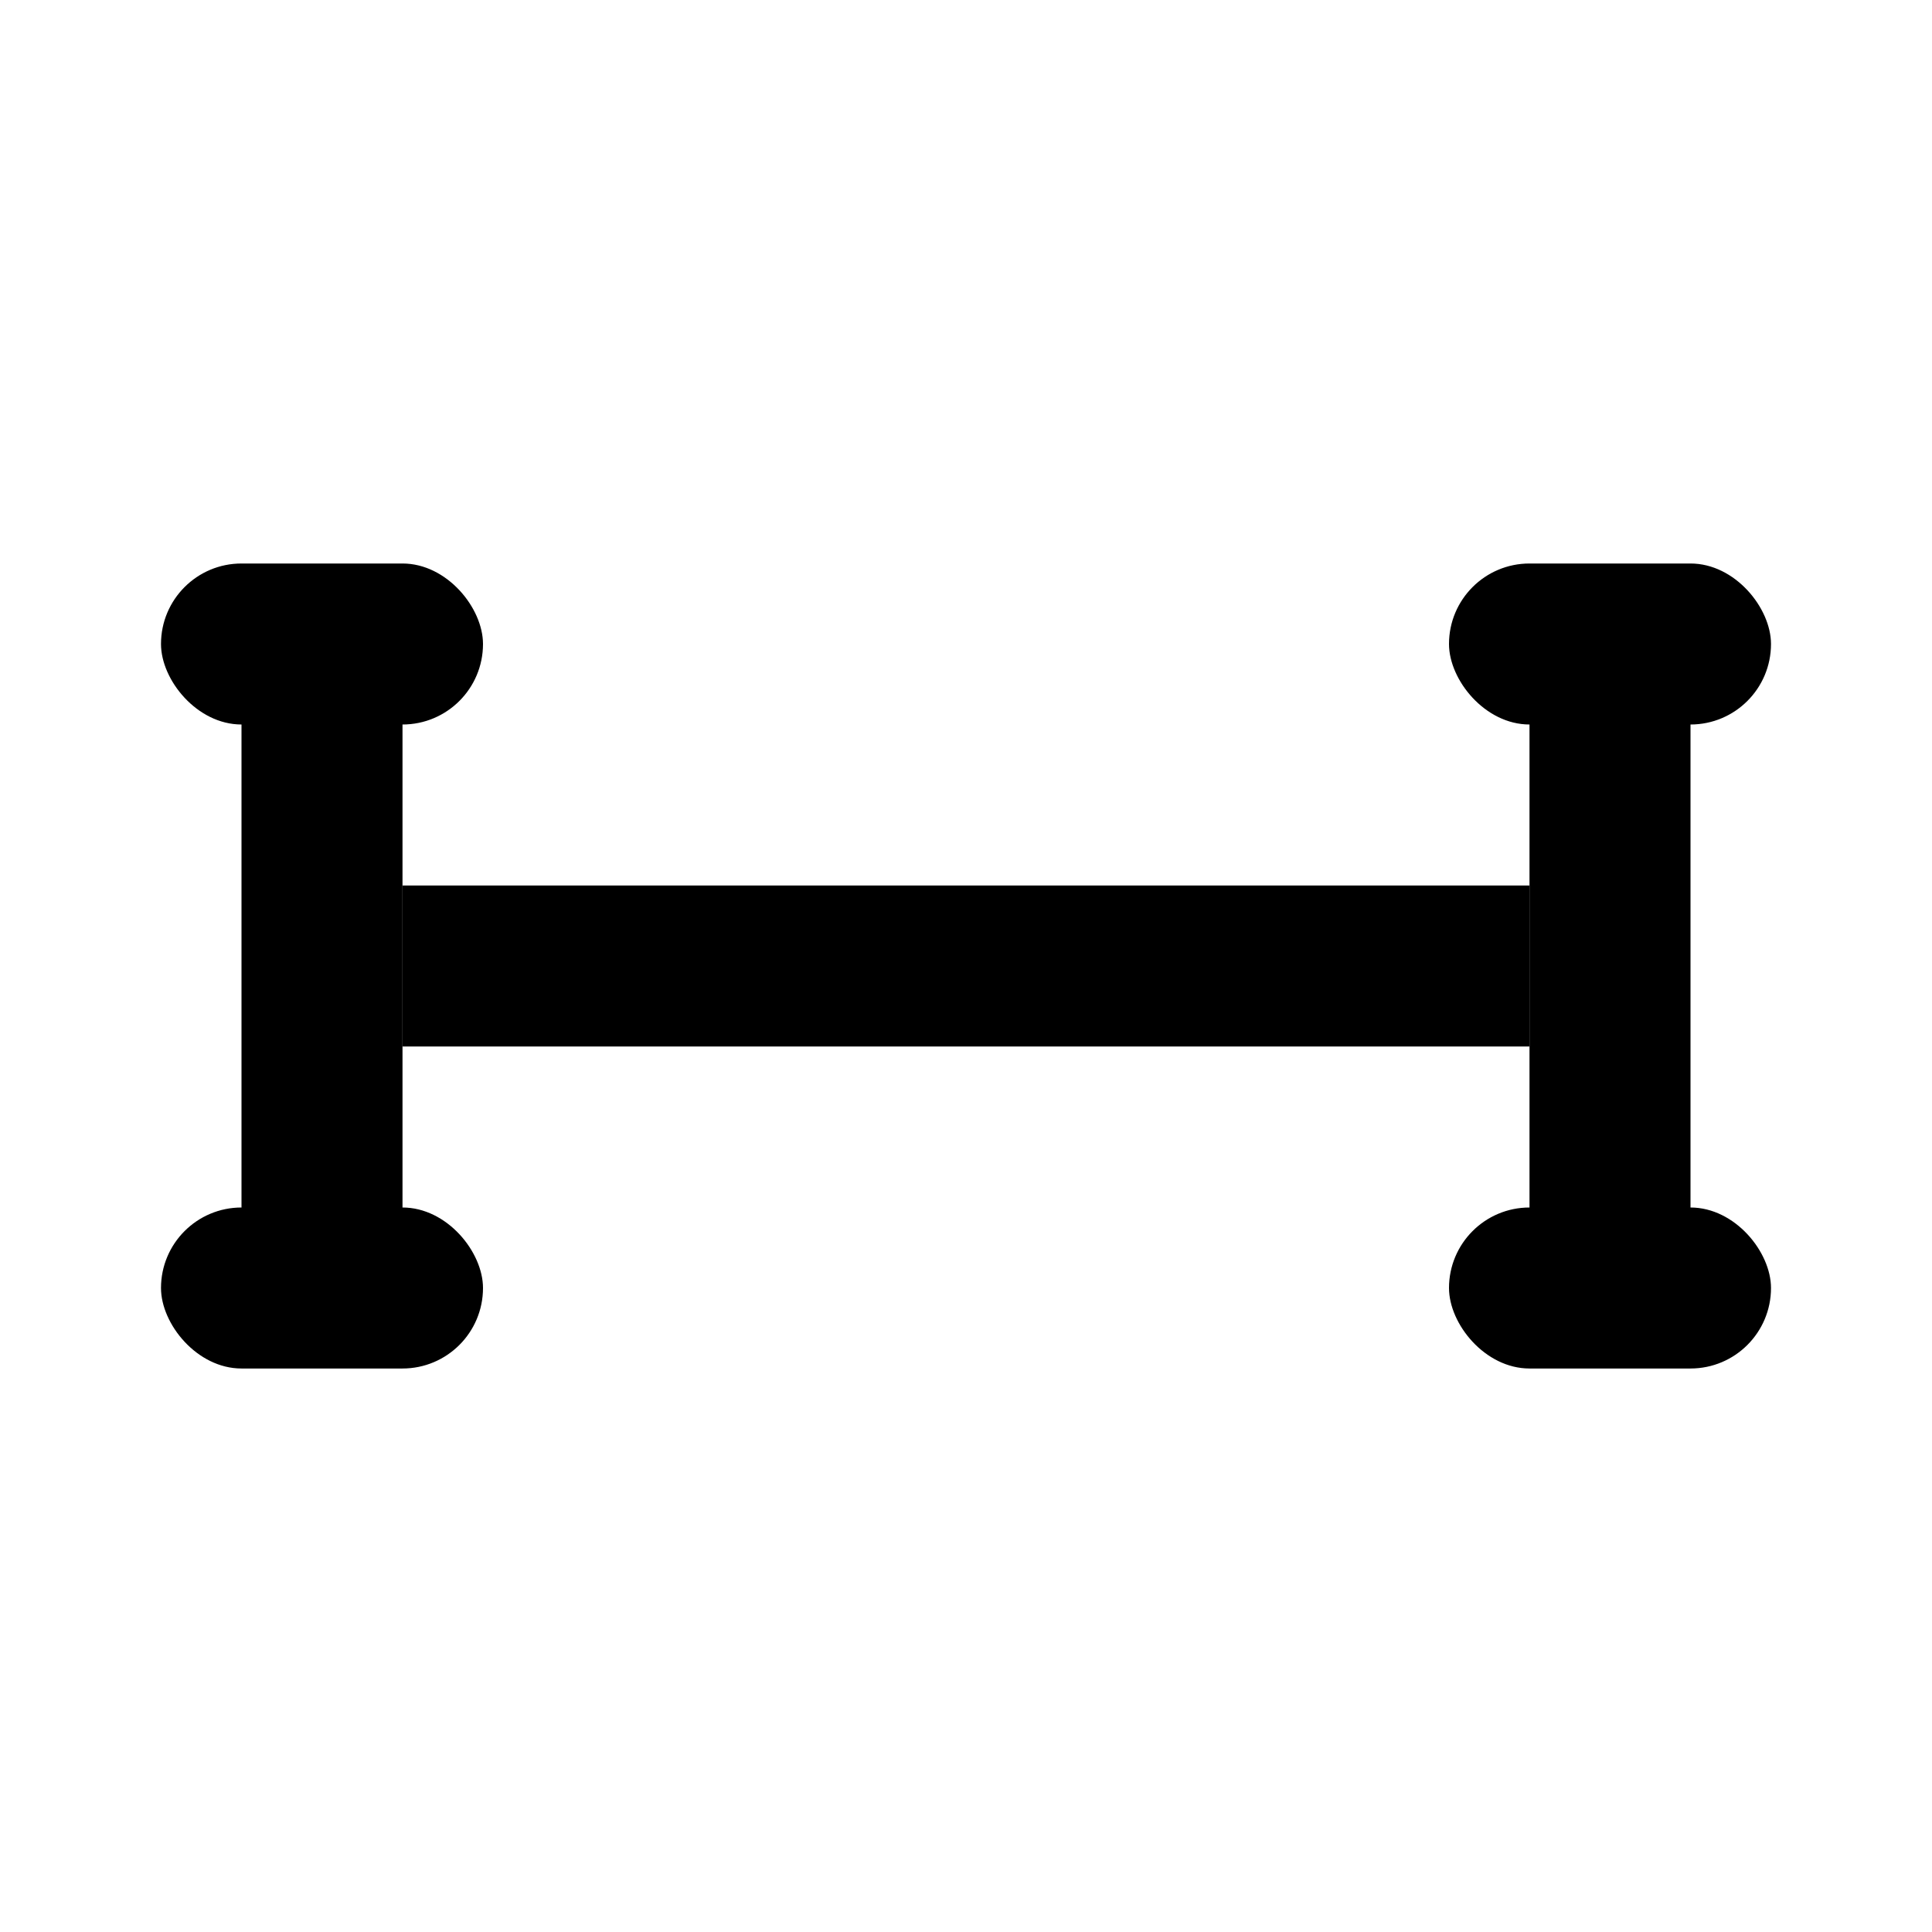 <svg width="24" height="24" viewBox="0 0 24 24" fill="none" xmlns="http://www.w3.org/2000/svg">
  <rect x="3" y="8" width="2" height="8" rx="1" fill="currentColor"/>
  <rect x="19" y="8" width="2" height="8" rx="1" fill="currentColor"/>
  <rect x="5" y="11" width="14" height="2" fill="currentColor"/>
  <rect x="2" y="7" width="4" height="2" rx="1" fill="currentColor"/>
  <rect x="18" y="7" width="4" height="2" rx="1" fill="currentColor"/>
  <rect x="2" y="15" width="4" height="2" rx="1" fill="currentColor"/>
  <rect x="18" y="15" width="4" height="2" rx="1" fill="currentColor"/>
</svg>